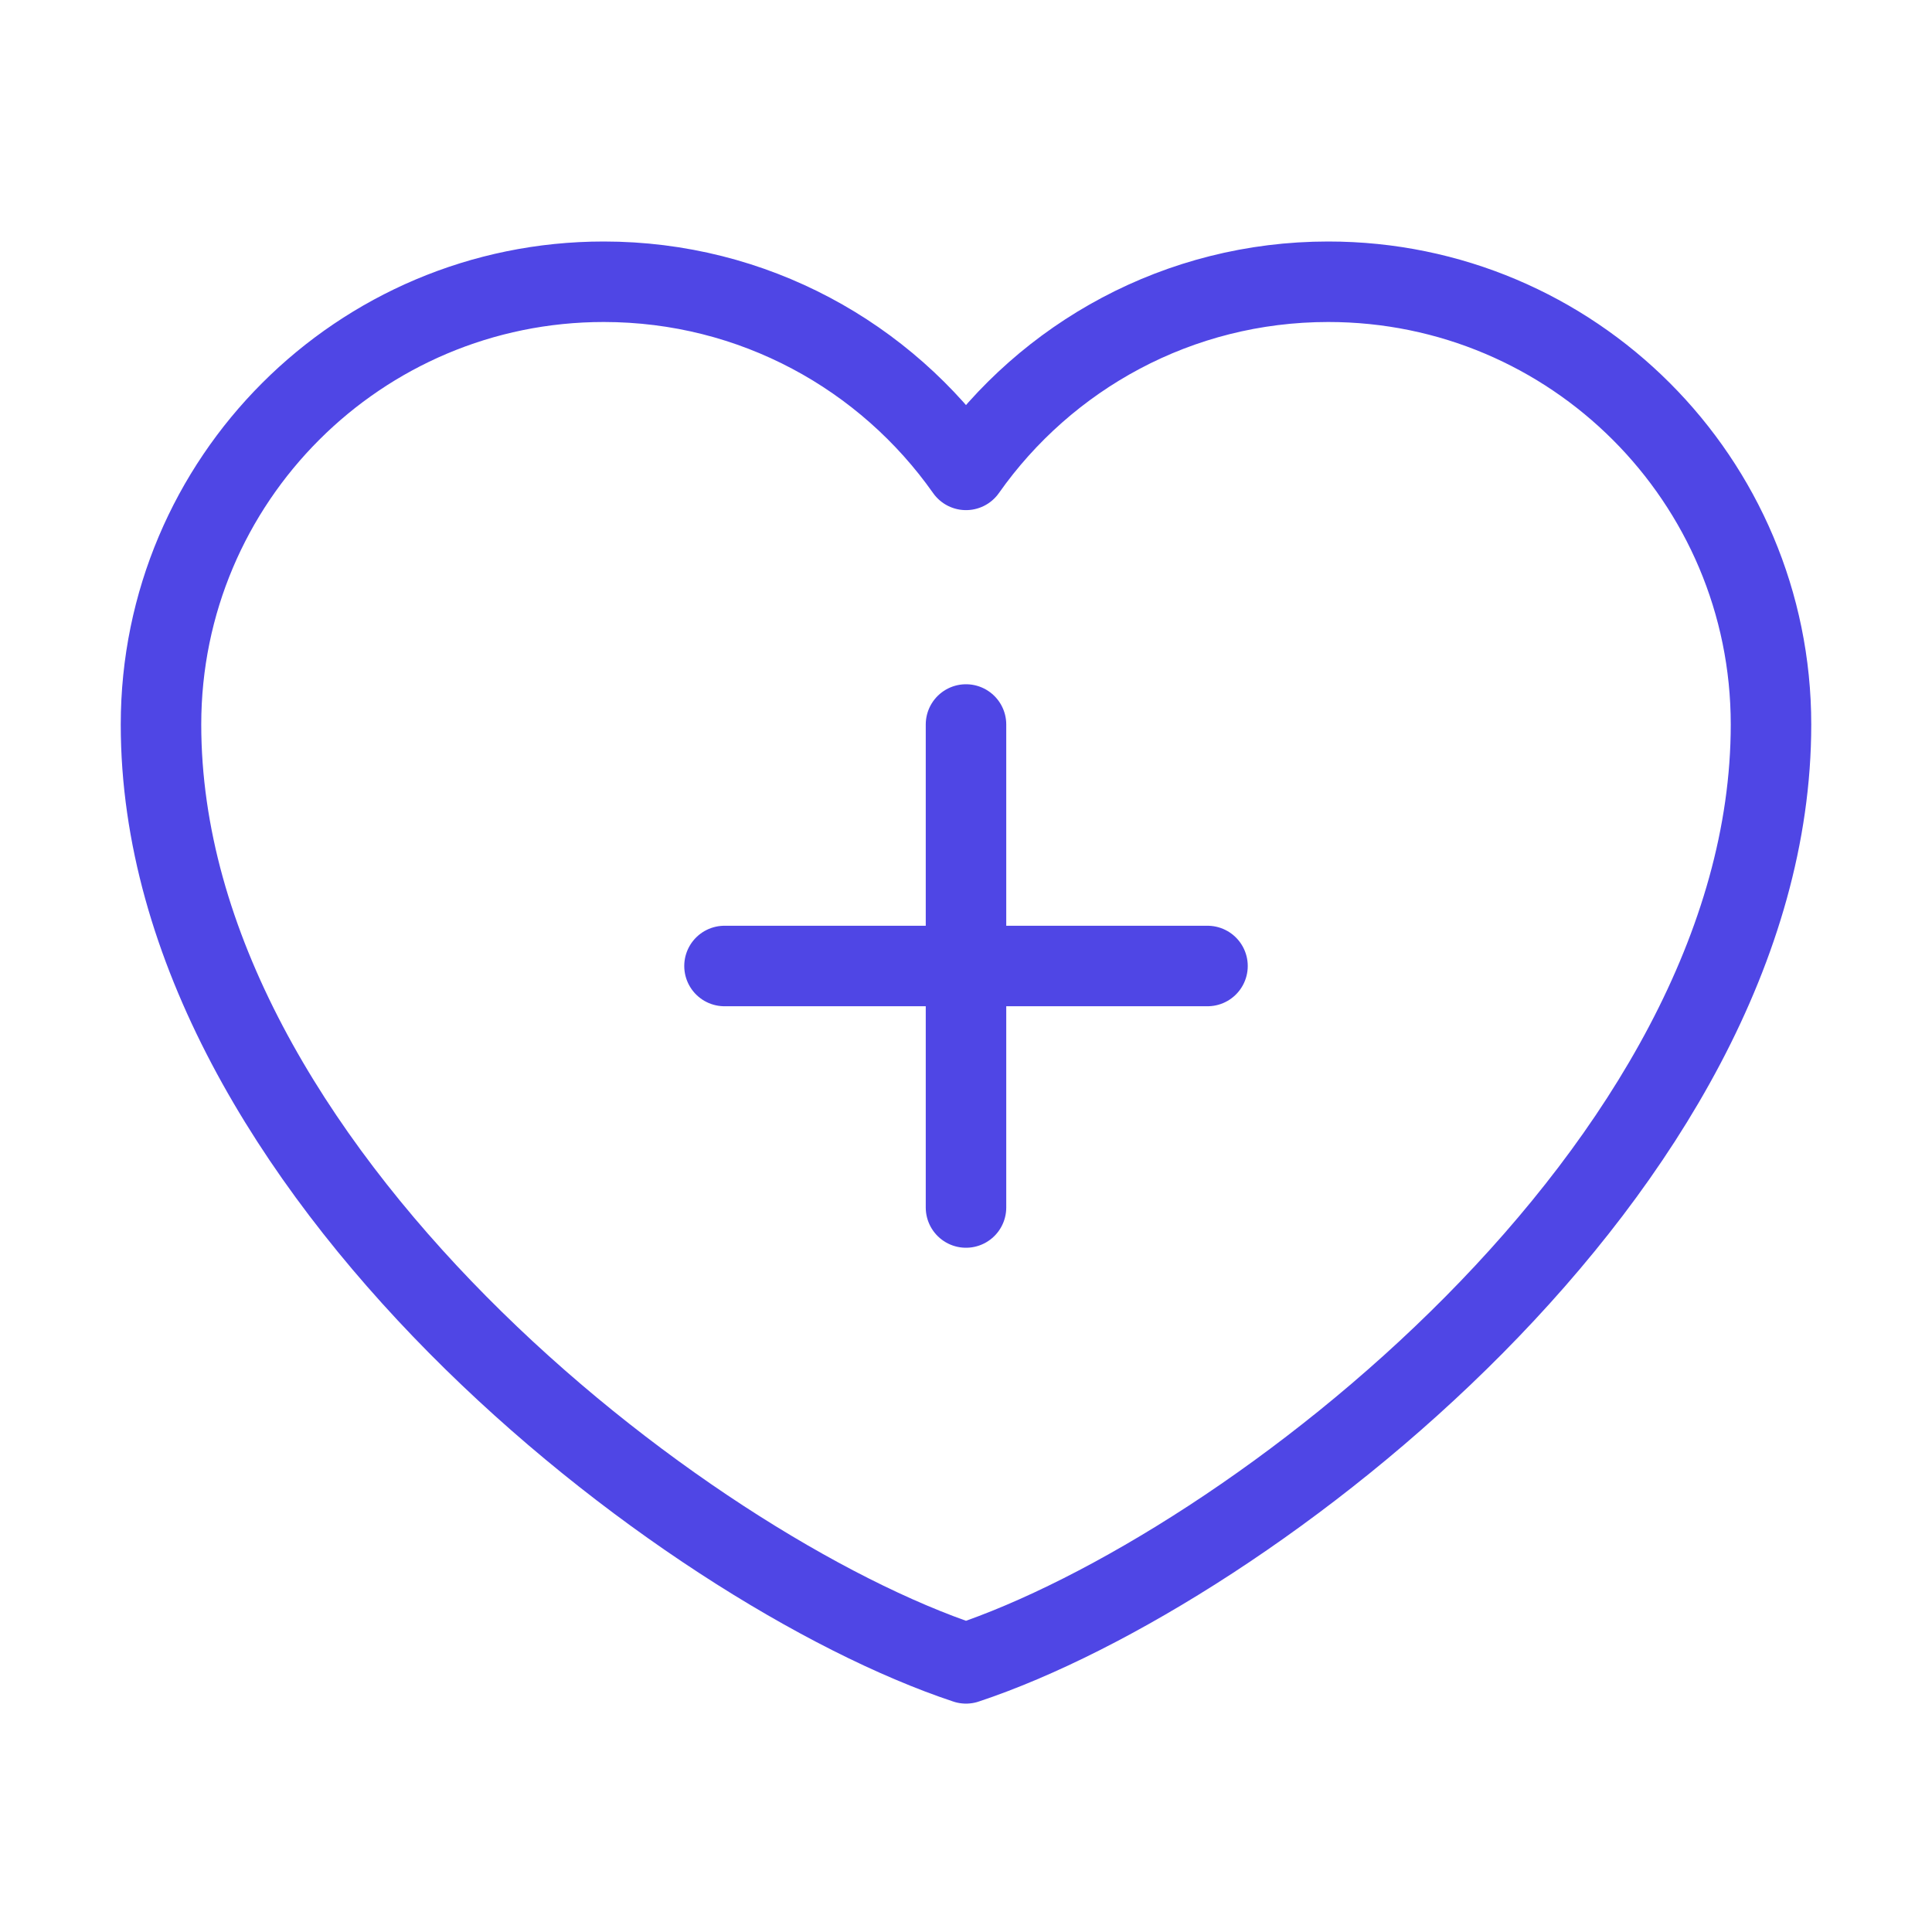 <?xml version="1.0" encoding="UTF-8"?><svg width="38" height="38" viewBox="0 0 48 48" fill="none" xmlns="http://www.w3.org/2000/svg"><path d="M15 7C8.925 7 4 11.925 4 18C4 29 17 39 24 41.326C31 39 44 29 44 18C44 11.925 39.075 7 33 7C29.28 7 25.991 8.847 24 11.674C22.009 8.847 18.72 7 15 7Z" fill="none" stroke="#4f46e5" stroke-width="2" stroke-linecap="round" stroke-linejoin="round"/><path d="M18 24H30" stroke="#4f46e5" stroke-width="2" stroke-linecap="round" stroke-linejoin="round"/><path d="M24 18V30" stroke="#4f46e5" stroke-width="2" stroke-linecap="round" stroke-linejoin="round"/></svg>